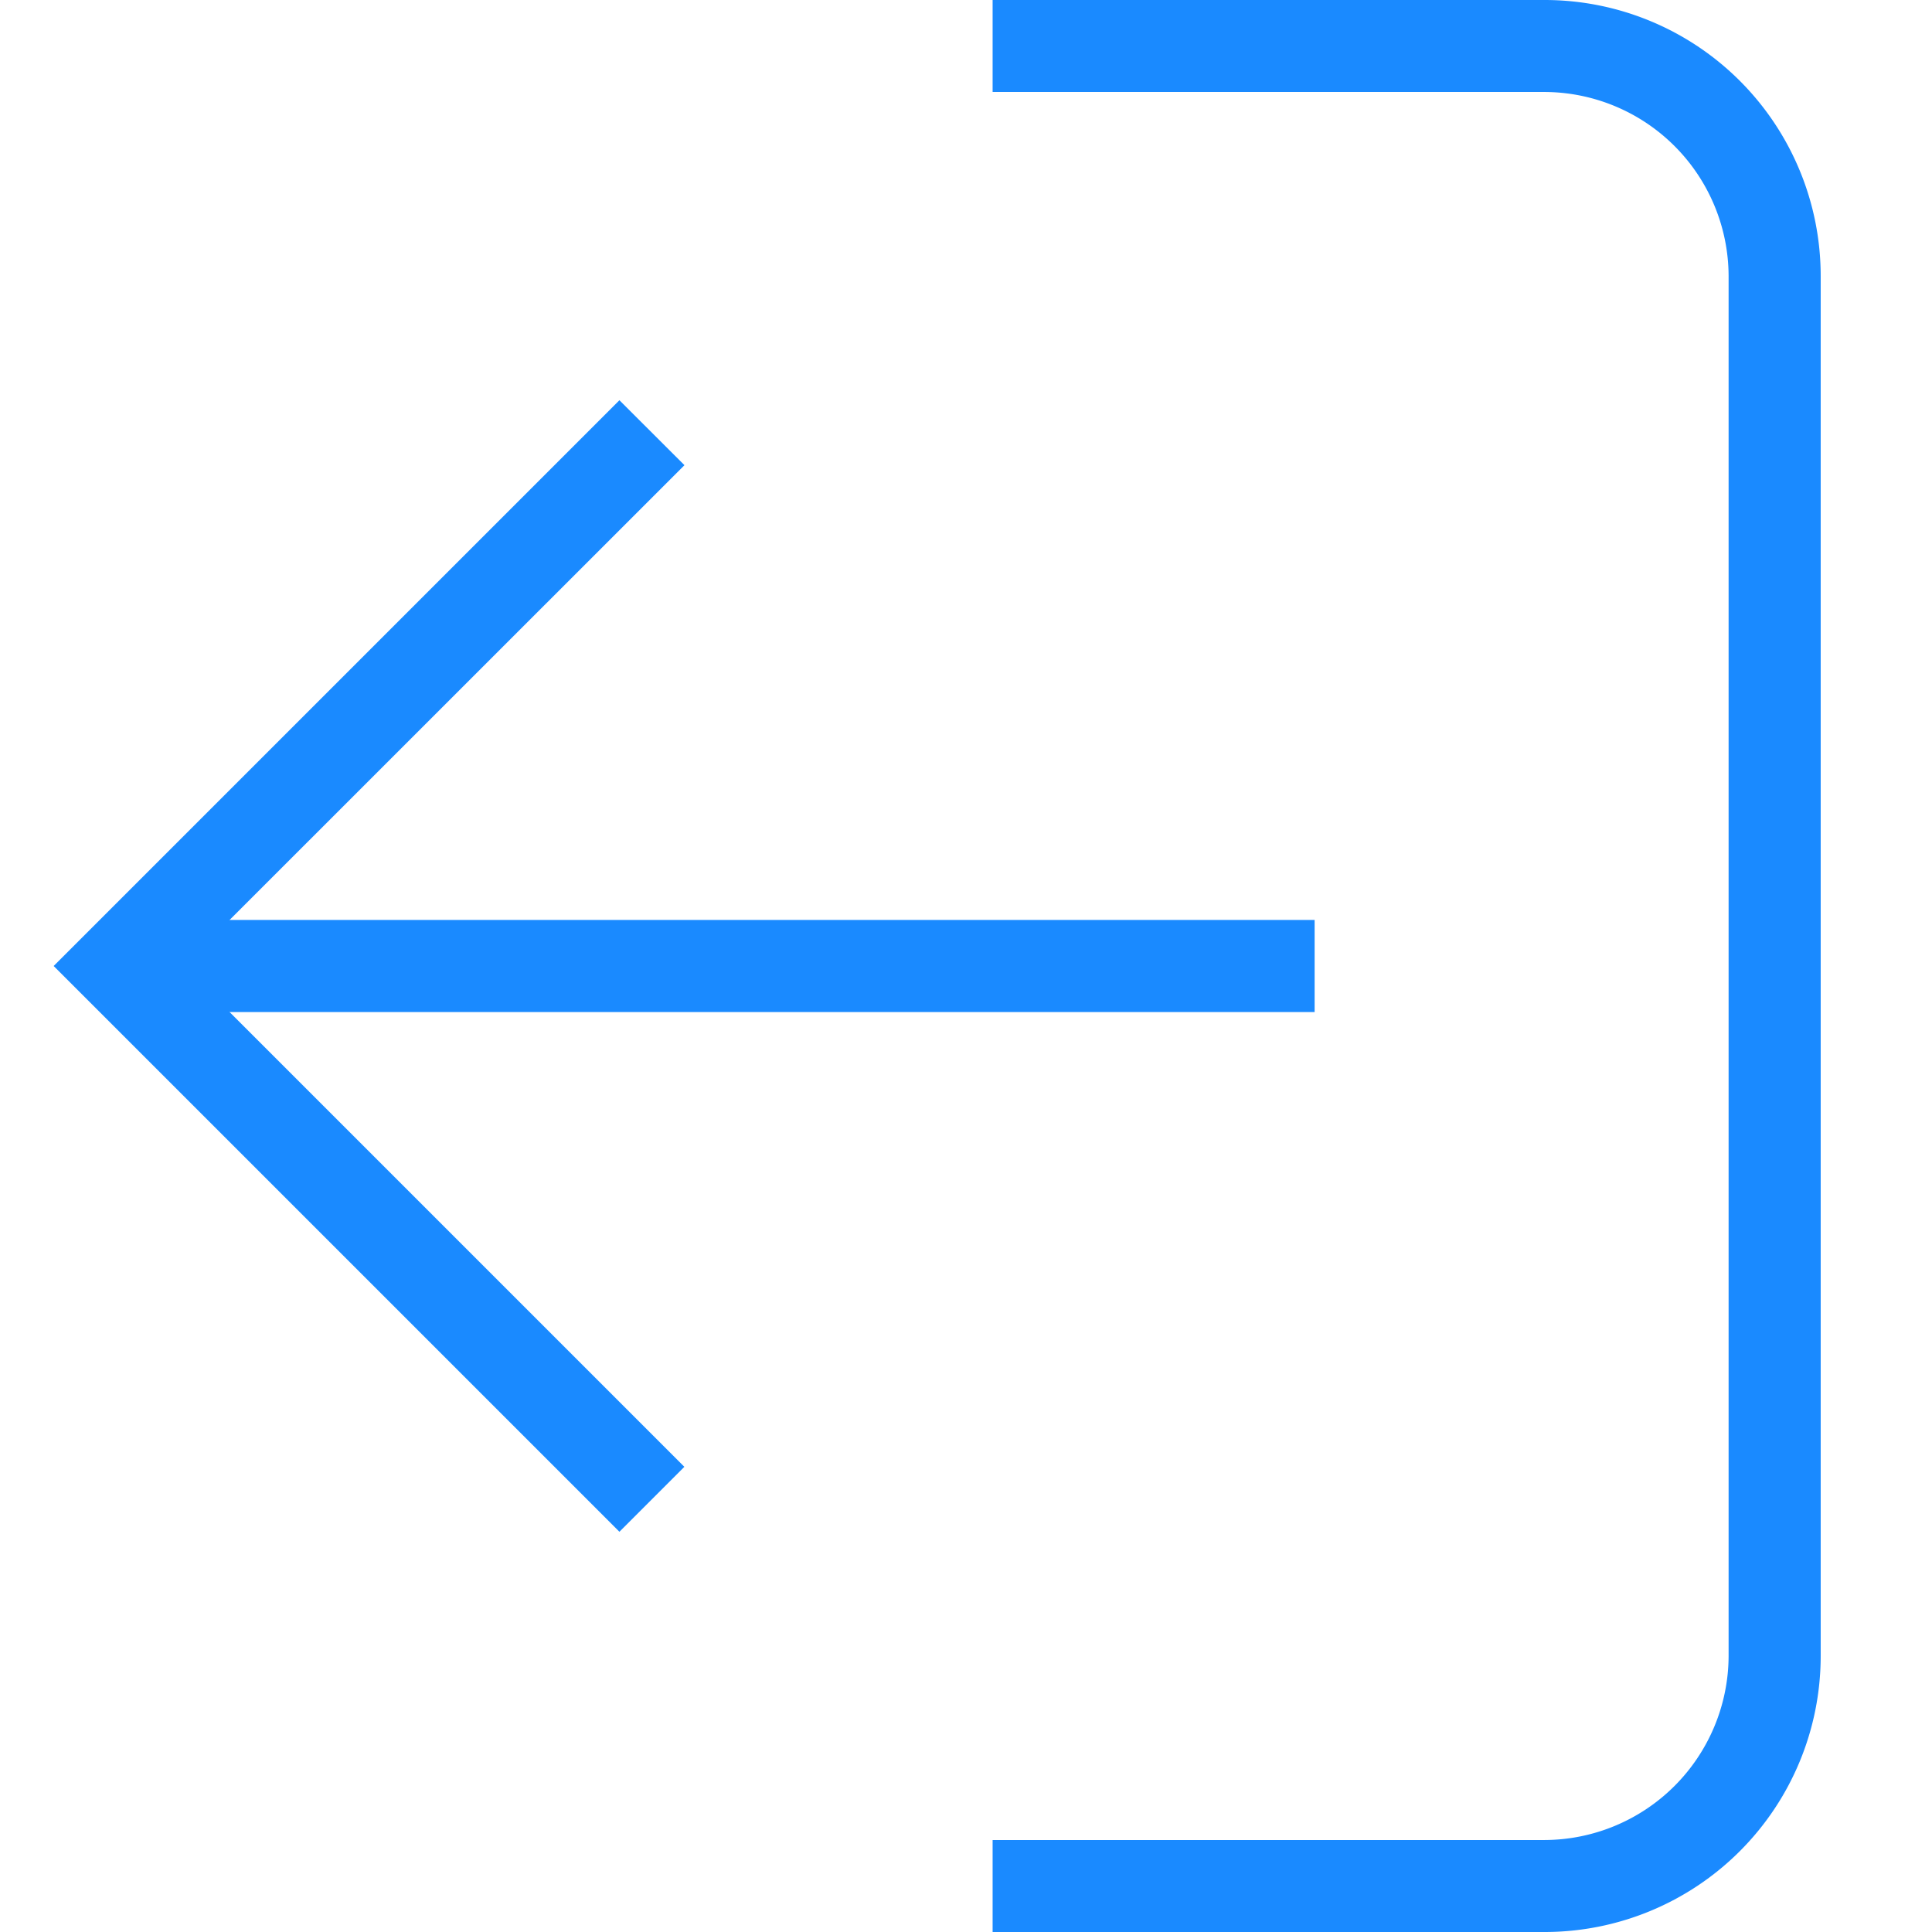 <svg xmlns="http://www.w3.org/2000/svg" width="1em" height="1em" viewBox="0 0 17 18"><g fill="#1A8AFF" fill-rule="evenodd"><path d="M5.271 14.271 0 9l5.271-5.271.606.605L1.21 9l4.666 4.666z"/><path d="M.605 8.571h11.143v.858H.605z"/><path d="M13.891 18H8.748v-.857h5.143a1.72 1.72 0 0 0 1.714-1.714V2.57A1.72 1.72 0 0 0 13.891.857H8.748V0h5.143a2.572 2.572 0 0 1 2.572 2.571V15.43A2.572 2.572 0 0 1 13.89 18z"/></g></svg>